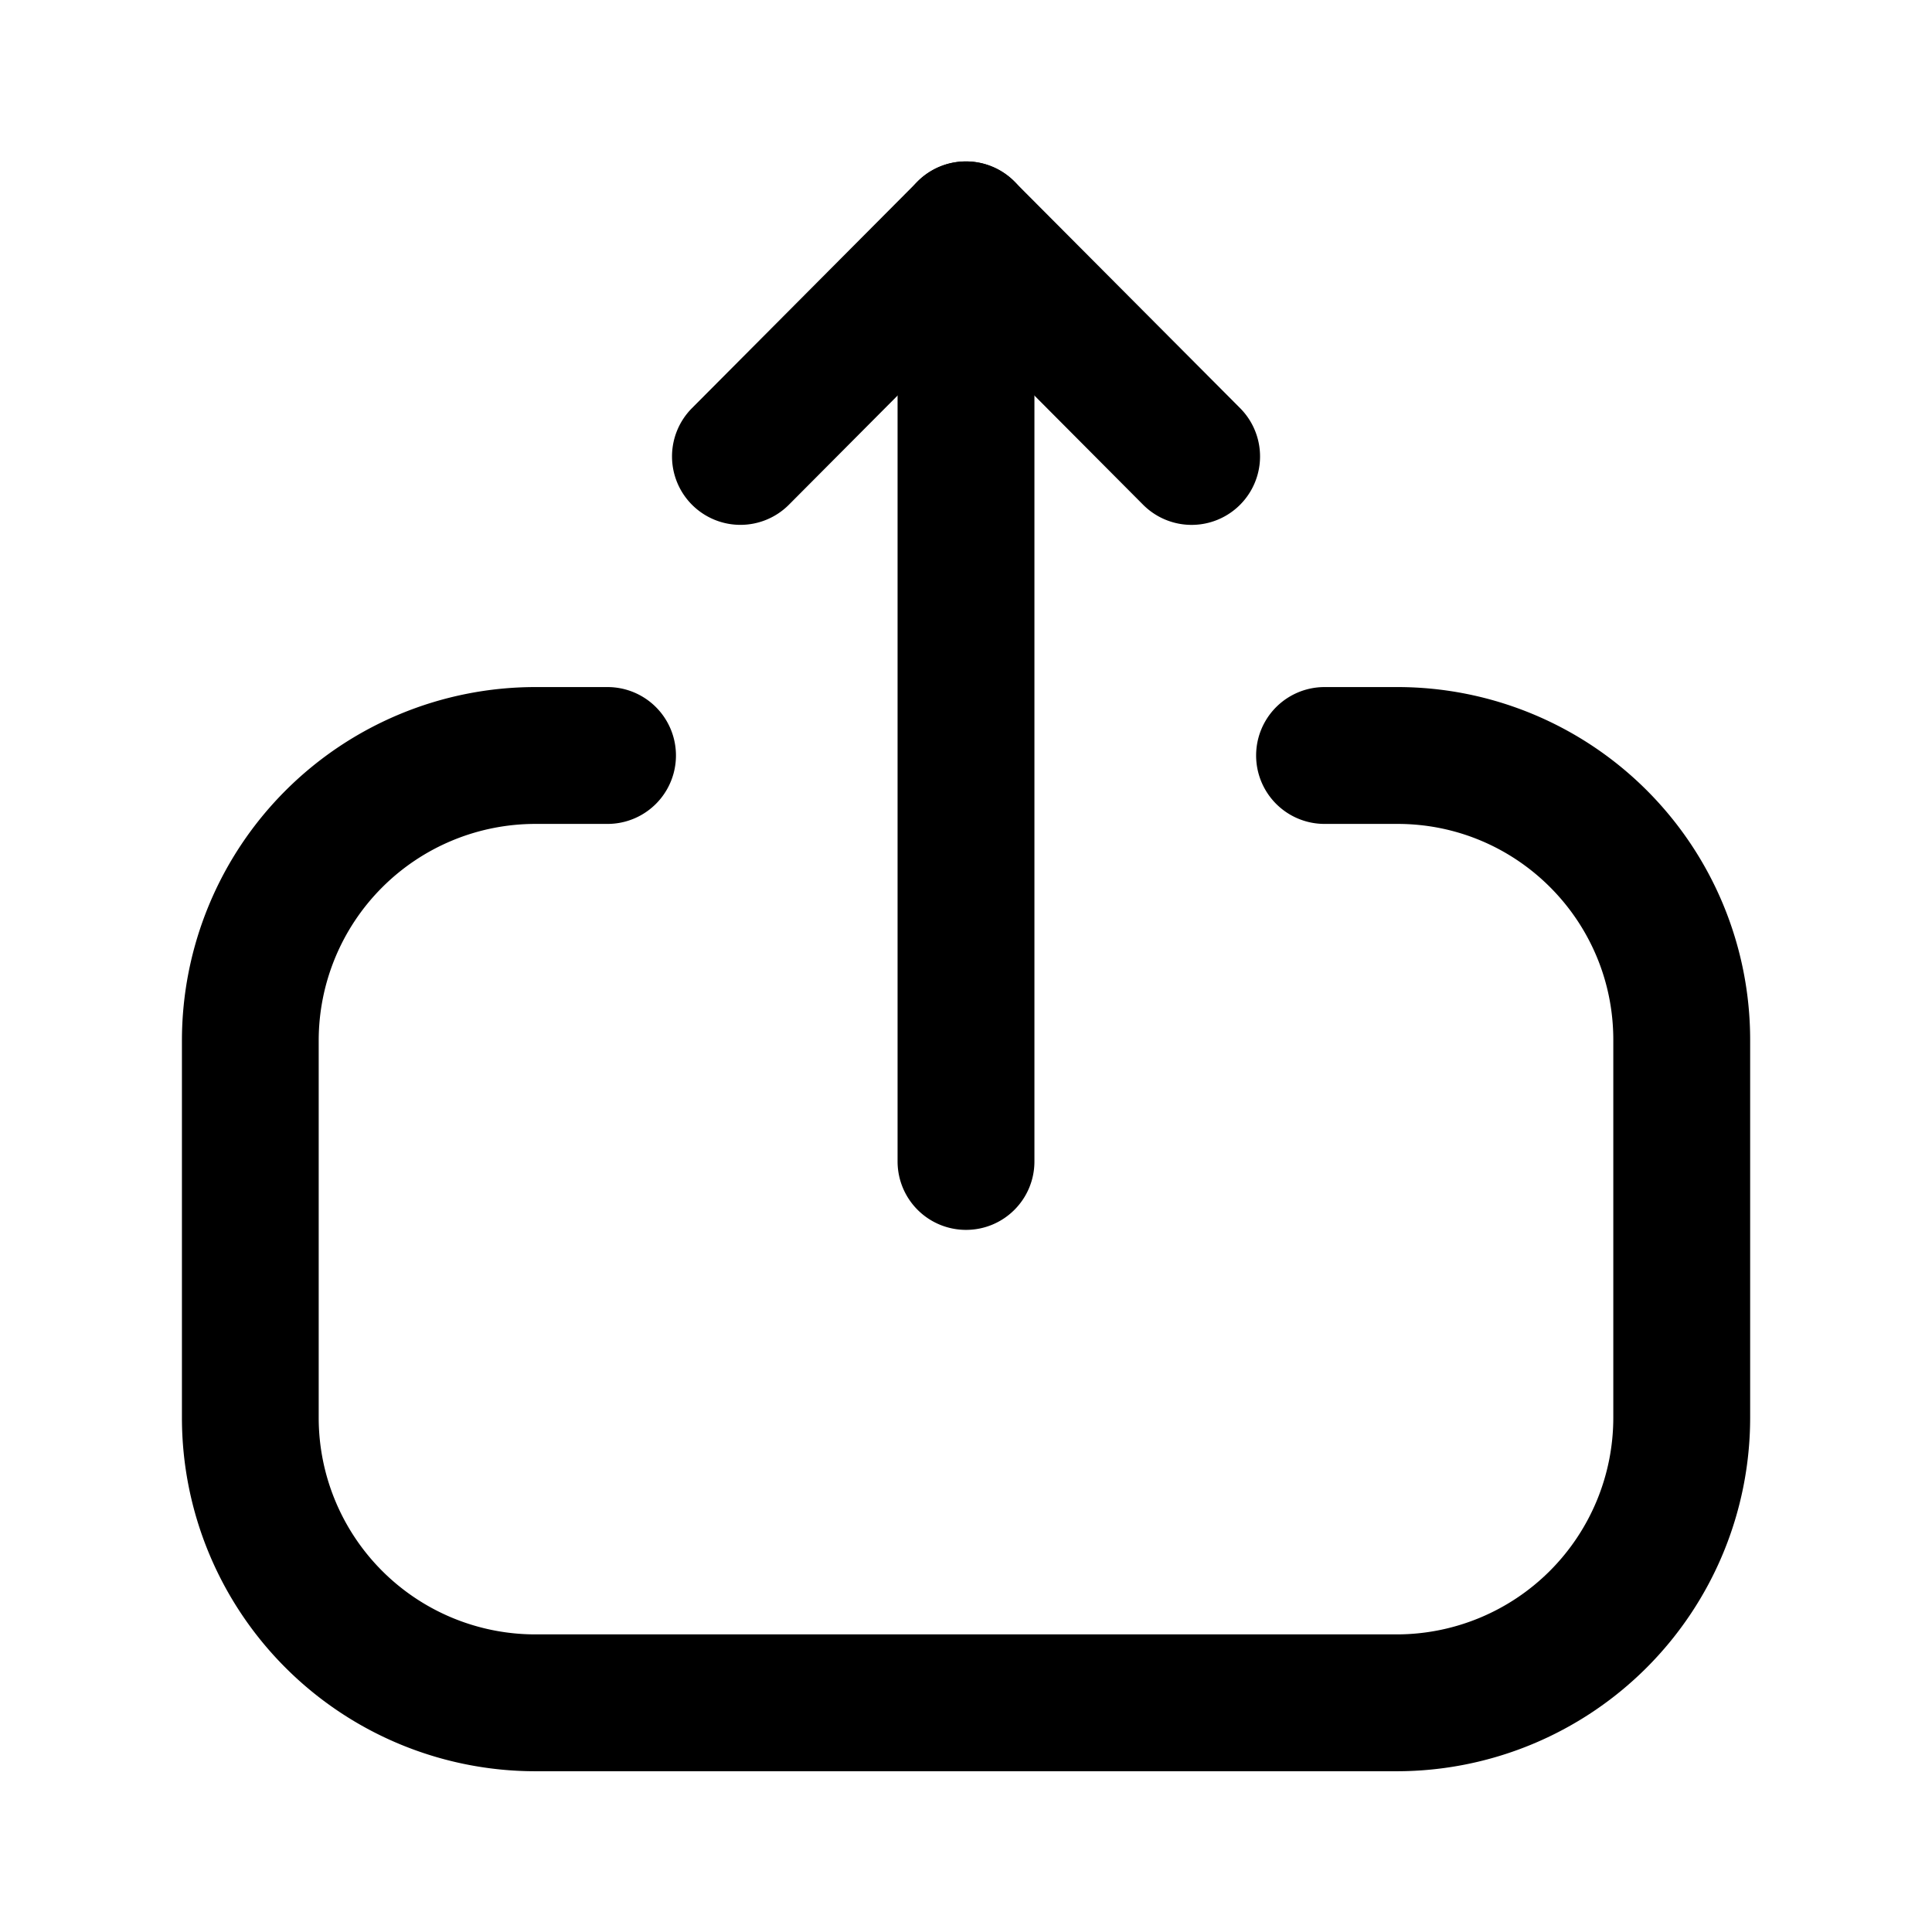   <svg  viewBox="0 0 24 24" fill="none">
      <path
        fill-rule="evenodd"
        clip-rule="evenodd"
        d="M6.651 22.003a4.392 4.392 0 01-4.391-4.39v-4.686A4.392 4.392 0 016.65 8.535h.897a.85.85 0 010 1.7h-.897a2.692 2.692 0 00-2.691 2.692v4.685a2.692 2.692 0 002.691 2.691H17.35a2.692 2.692 0 002.691-2.69v-4.696c0-1.48-1.2-2.682-2.68-2.682h-.907a.85.85 0 110-1.7h.906a4.382 4.382 0 014.381 4.382v4.695a4.392 4.392 0 01-4.391 4.391H6.65z"
        fill="currentColor"
      />
      <path
        fill-rule="evenodd"
        clip-rule="evenodd"
        d="M12 15.278a.85.85 0 01-.85-.85V2.855a.85.85 0 011.7 0v11.573c0 .47-.38.85-.85.85z"
        fill="currentColor"
      />
      <path
        fill-rule="evenodd"
        clip-rule="evenodd"
        d="M8.598 6.272a.85.85 0 01-.002-1.202l2.801-2.814a.85.85 0 011.205 0l2.803 2.814a.85.85 0 11-1.205 1.2L12 4.06 9.8 6.27a.85.85 0 01-1.202.002z"
        fill="currentColor"
      />
    </svg>
